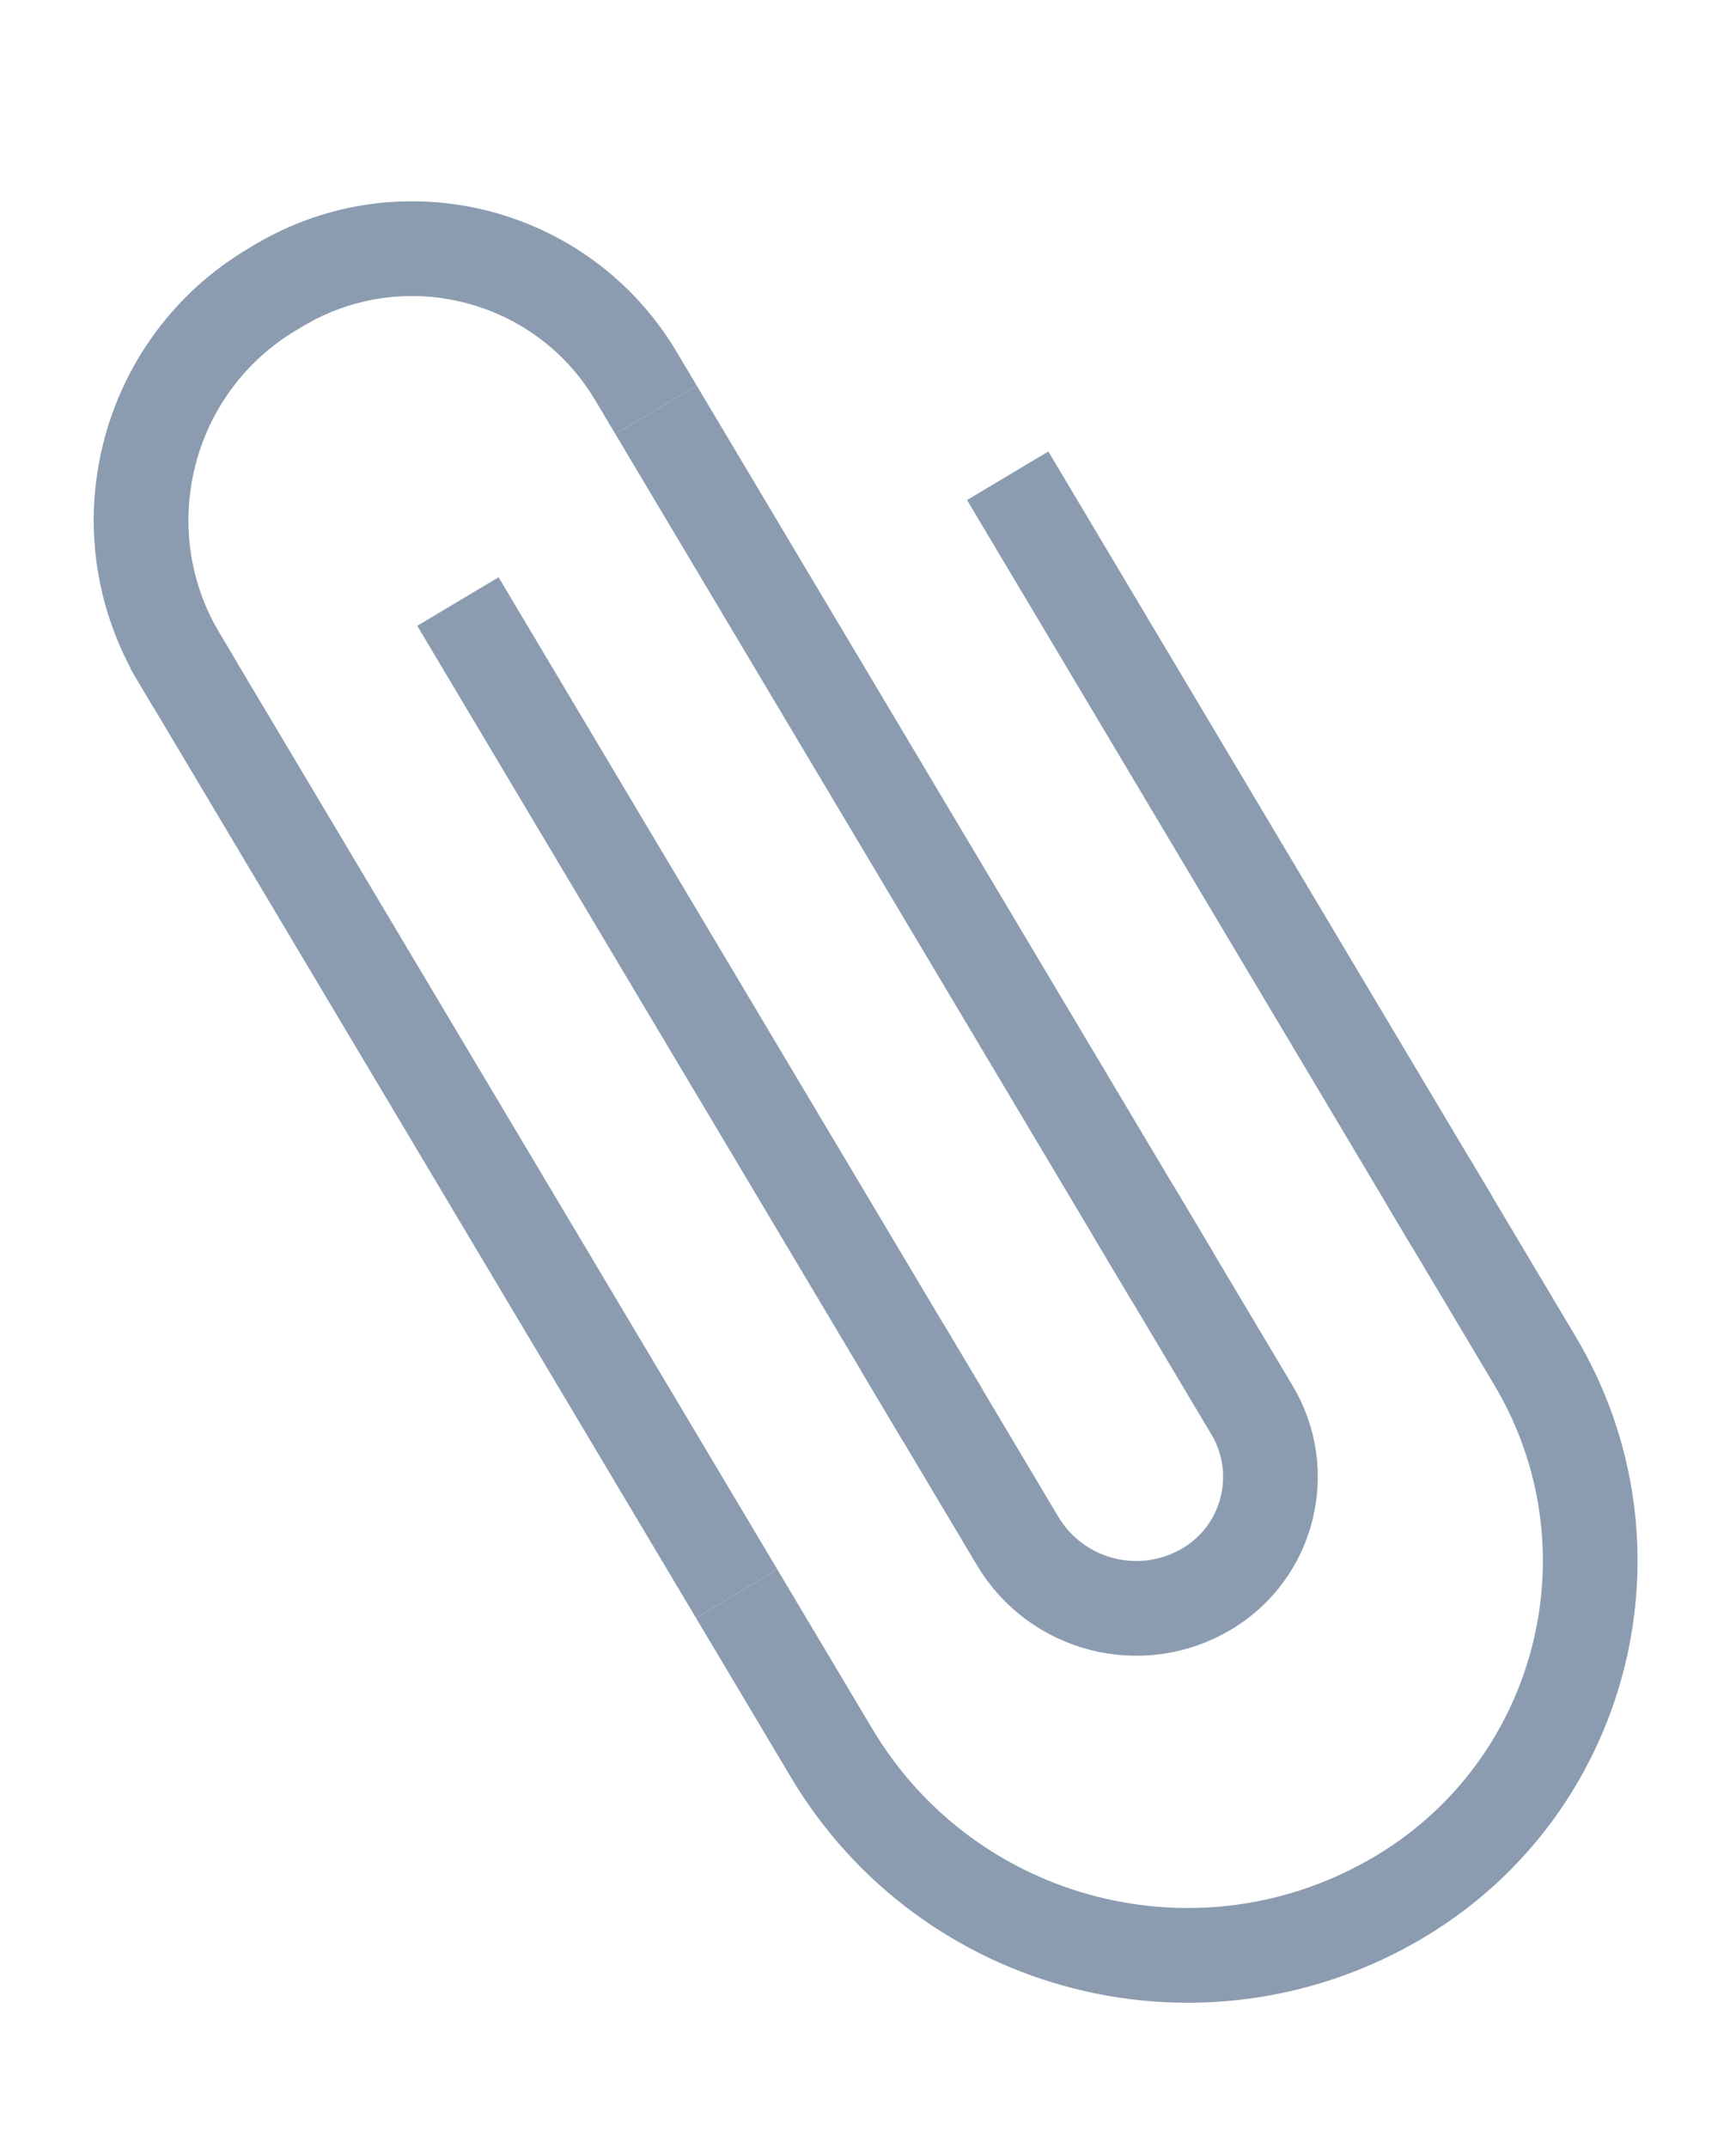 <svg width="110" height="136" viewBox="0 0 110 136" fill="none" xmlns="http://www.w3.org/2000/svg">
<line x1="10.829" y1="40.781" x2="46.677" y2="100.905" stroke="#8C9CB0" stroke-width="6"/>
<line x1="29.015" y1="38.087" x2="59.742" y2="89.622" stroke="#8C9CB0" stroke-width="6"/>
<line x1="41.568" y1="25.945" x2="74.344" y2="80.916" stroke="#8C9CB0" stroke-width="6"/>
<path d="M12.365 43.358L11.341 41.64C6.532 33.575 9.172 23.14 17.236 18.332L17.666 18.076V18.076C25.493 13.409 35.621 15.971 40.288 23.798L41.568 25.945" stroke="#8C9CB0" stroke-width="6"/>
<path d="M46.677 100.905L52.694 110.997C60.118 123.449 76.232 127.525 88.684 120.1V120.1V120.1C100.424 113.1 104.267 97.908 97.267 86.167L90.481 74.787" stroke="#8C9CB0" stroke-width="6"/>
<path d="M57.181 85.328L64.479 97.567C66.954 101.718 72.325 103.076 76.476 100.602V100.602V100.602C80.389 98.268 81.67 93.204 79.337 89.29L71.783 76.621" stroke="#8C9CB0" stroke-width="6"/>
<line x1="63.851" y1="30.123" x2="92.018" y2="77.364" stroke="#8C9CB0" stroke-width="6"/>
</svg>
